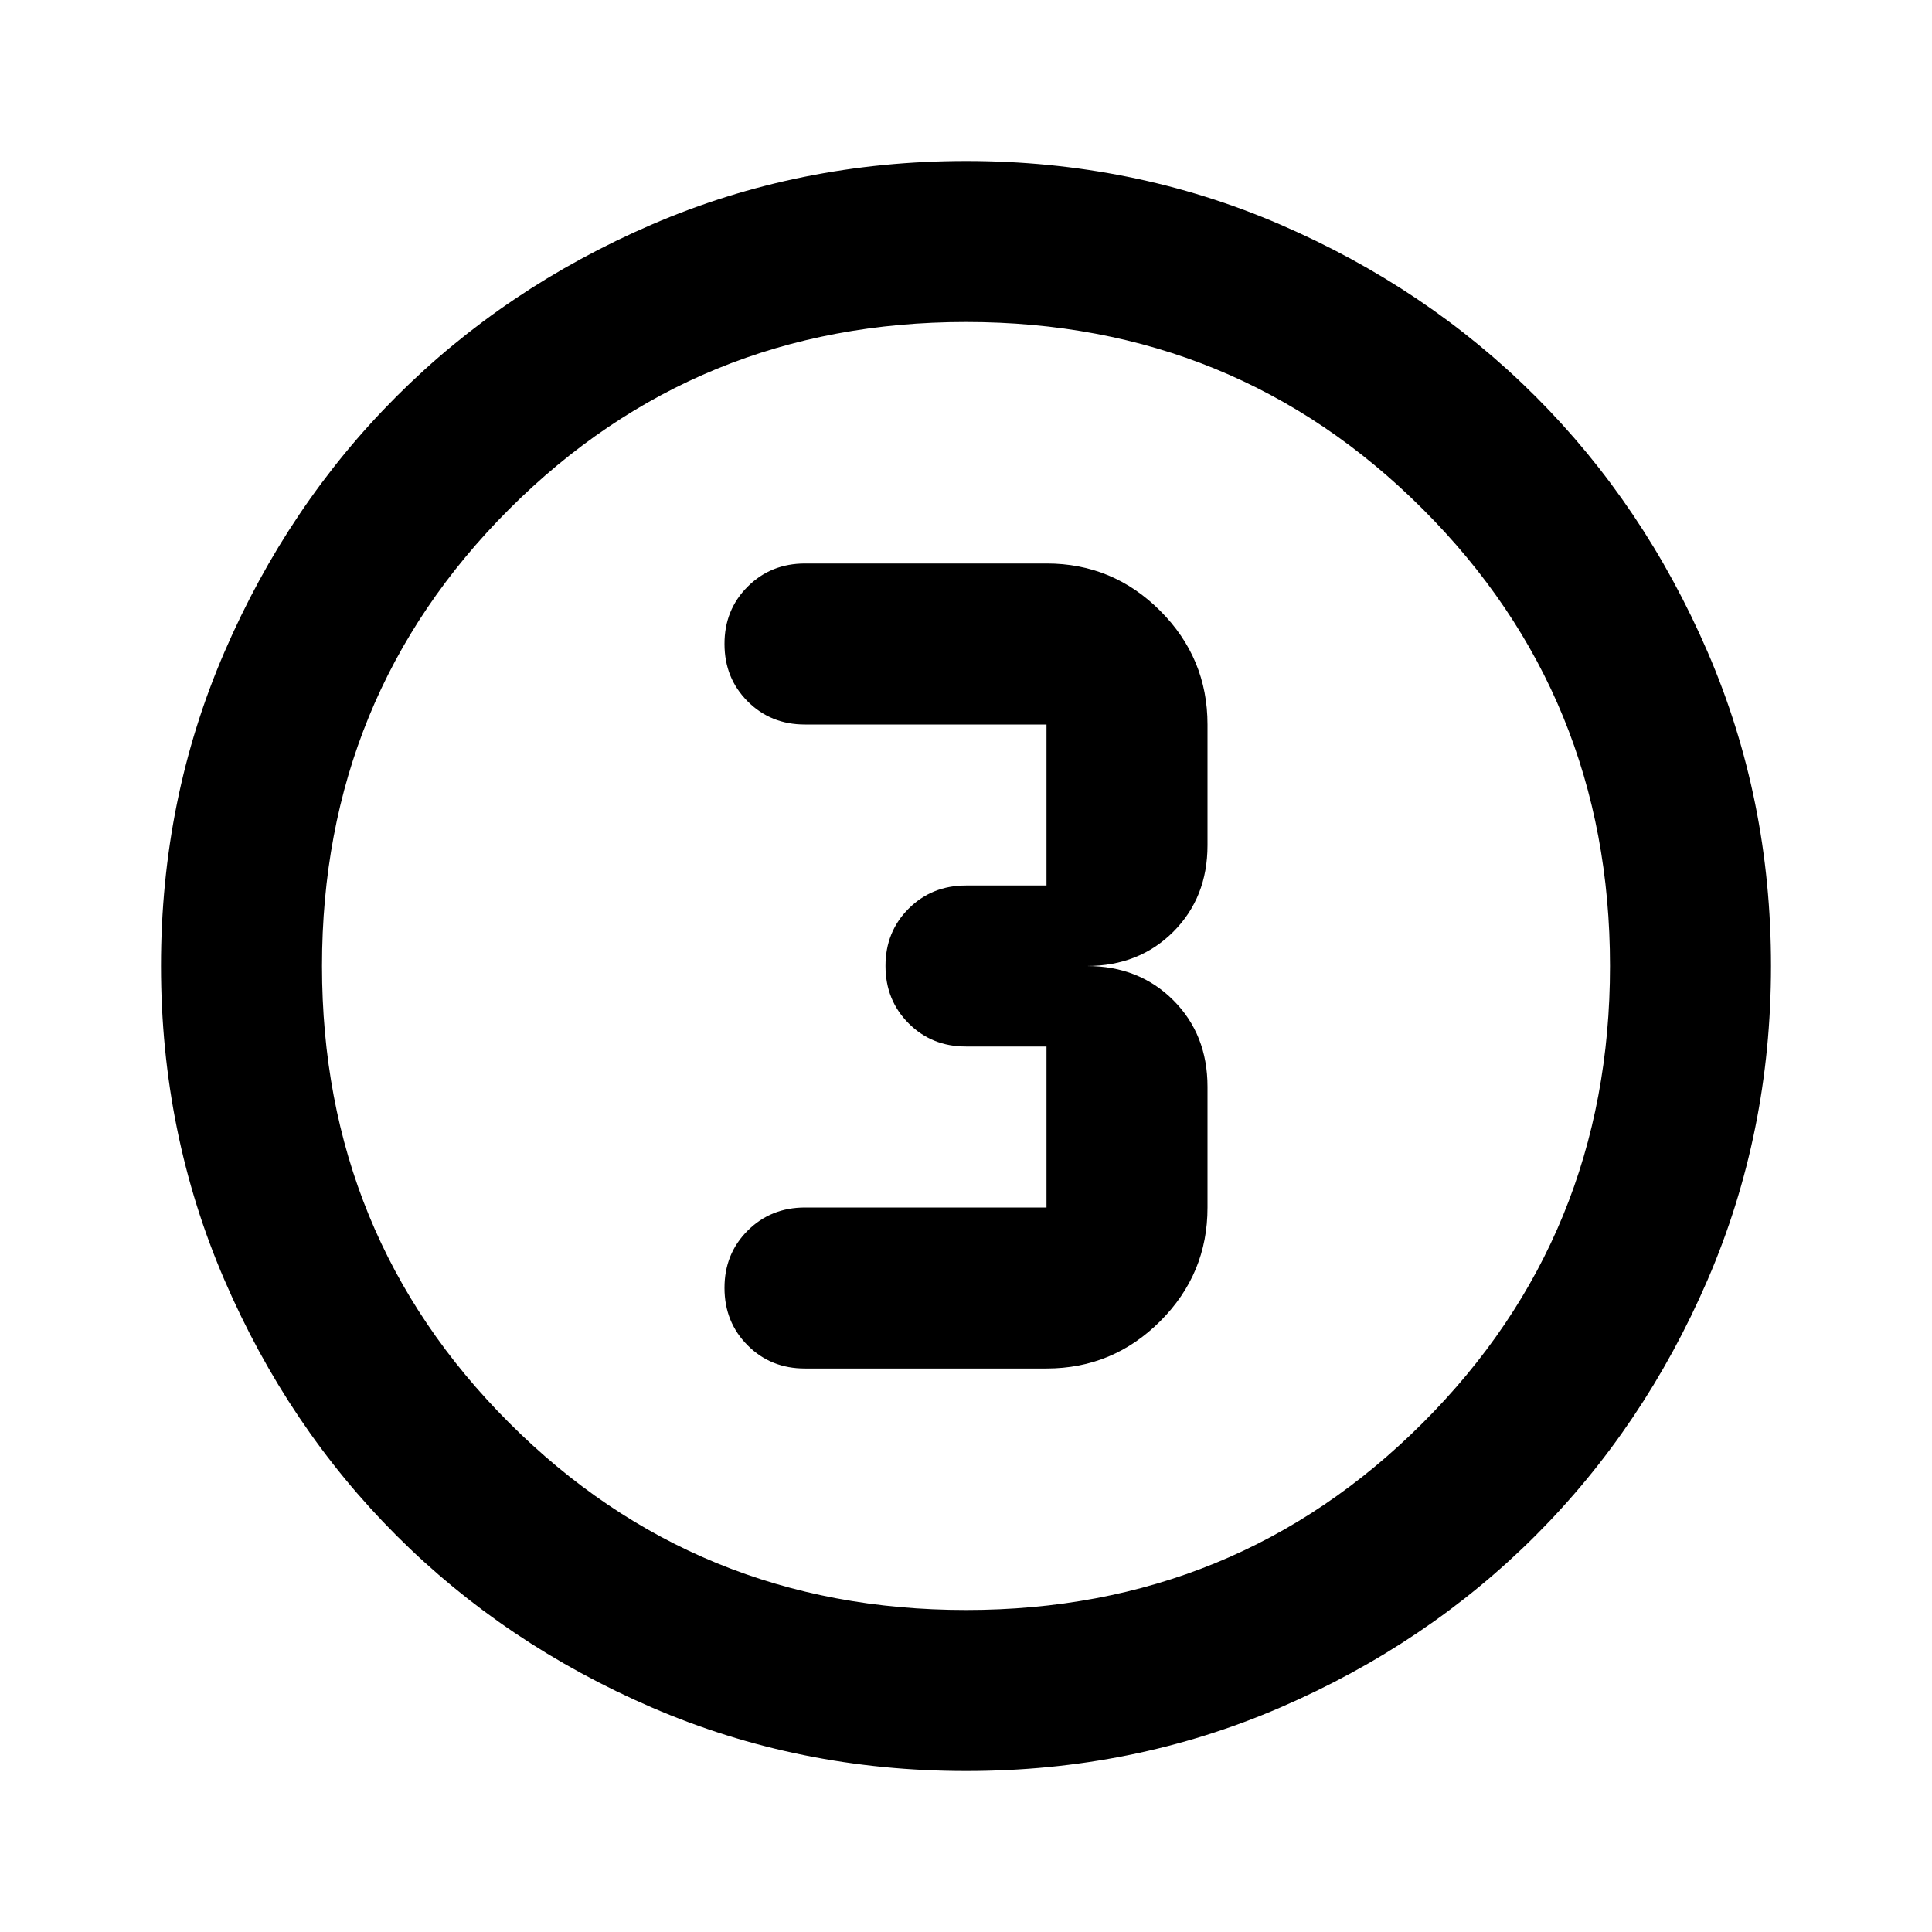 <svg xmlns="http://www.w3.org/2000/svg" width="24" height="24" viewBox="0 0 24 24"><path fill="currentColor" d="M12 22q-2.075 0-3.9-.788t-3.175-2.137q-1.35-1.35-2.137-3.175T2 12q0-2.075.788-3.9t2.137-3.175q1.35-1.35 3.175-2.137T12 2q2.075 0 3.9.788t3.175 2.137q1.35 1.35 2.138 3.175T22 12q0 2.075-.788 3.9t-2.137 3.175q-1.35 1.35-3.175 2.138T12 22Zm0-2q3.35 0 5.675-2.325T20 12q0-3.35-2.325-5.675T12 4Q8.65 4 6.325 6.325T4 12q0 3.35 2.325 5.675T12 20Zm0-8Zm-2 5h3q.825 0 1.413-.588T15 15v-1.5q0-.65-.425-1.075T13.5 12q.65 0 1.075-.425T15 10.5V9q0-.825-.588-1.413T13 7h-3q-.425 0-.713.288T9 8q0 .425.288.713T10 9h3v2h-1q-.425 0-.713.288T11 12q0 .425.288.713T12 13h1v2h-3q-.425 0-.713.288T9 16q0 .425.288.713T10 17Z"/></svg>